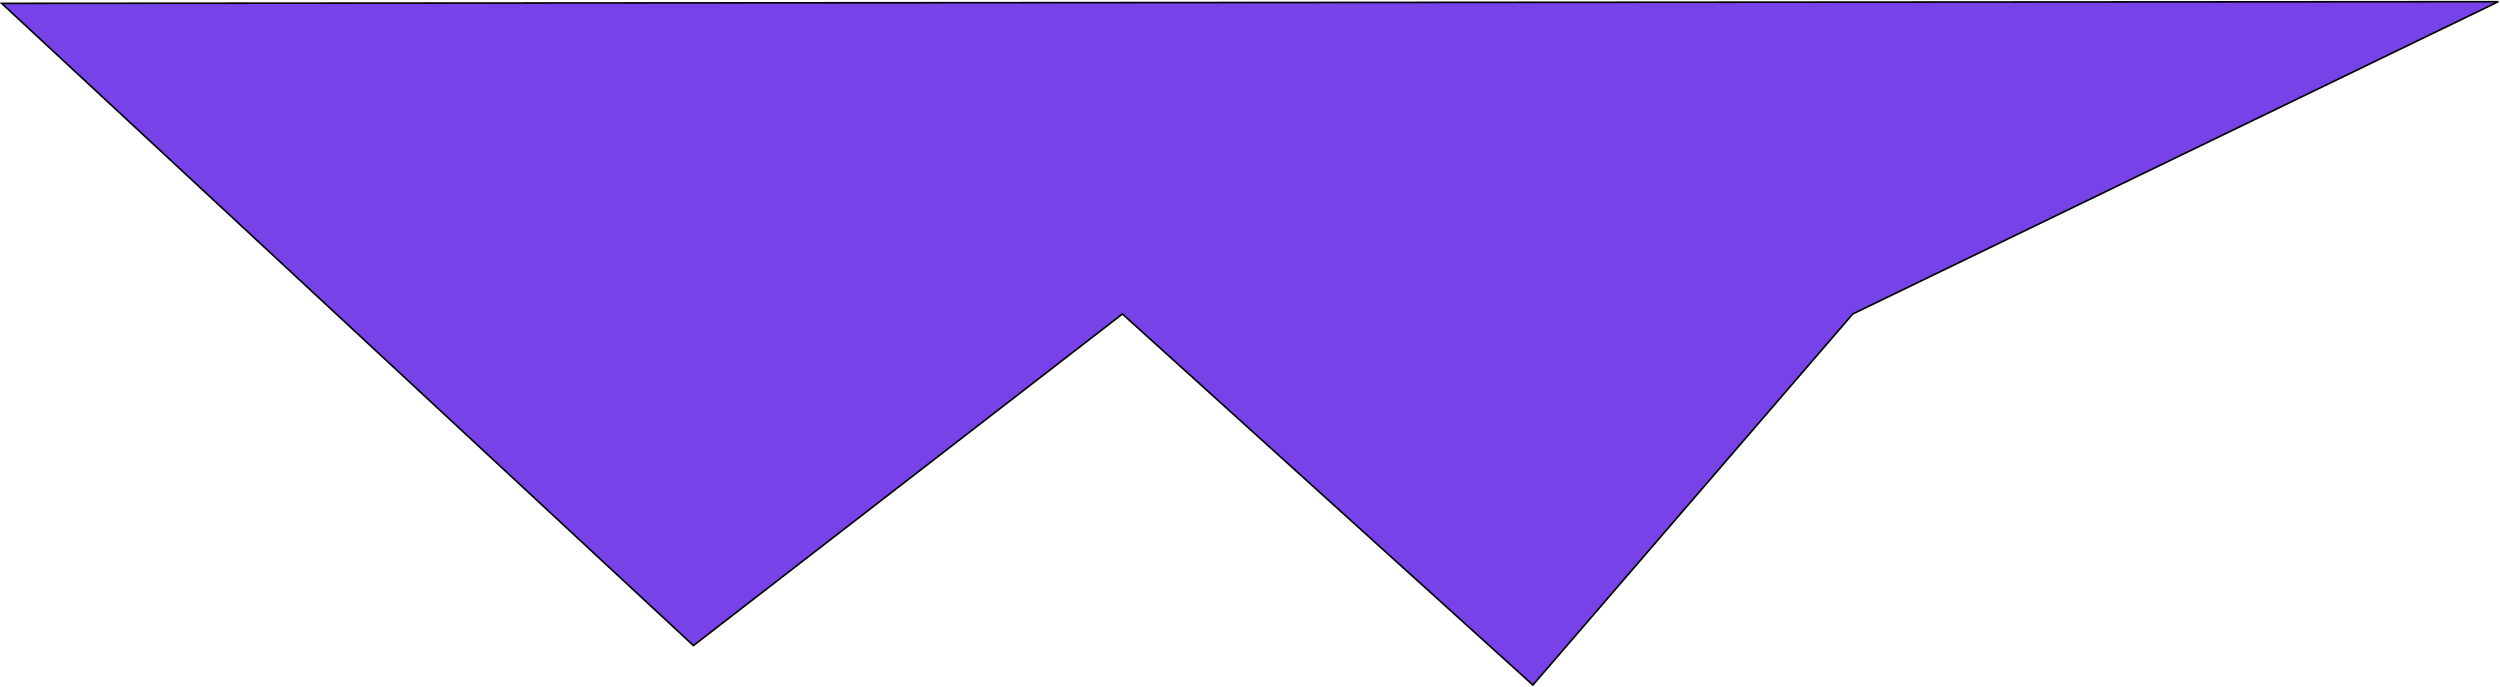 <svg width="1489" height="409" viewBox="0 0 1489 409" fill="none" xmlns="http://www.w3.org/2000/svg">
<path d="M1 2L413 384.5L668.5 187L913 408L1103.5 187L1488 1L1 2Z" fill="#7742E8" stroke="black"/>
</svg>
